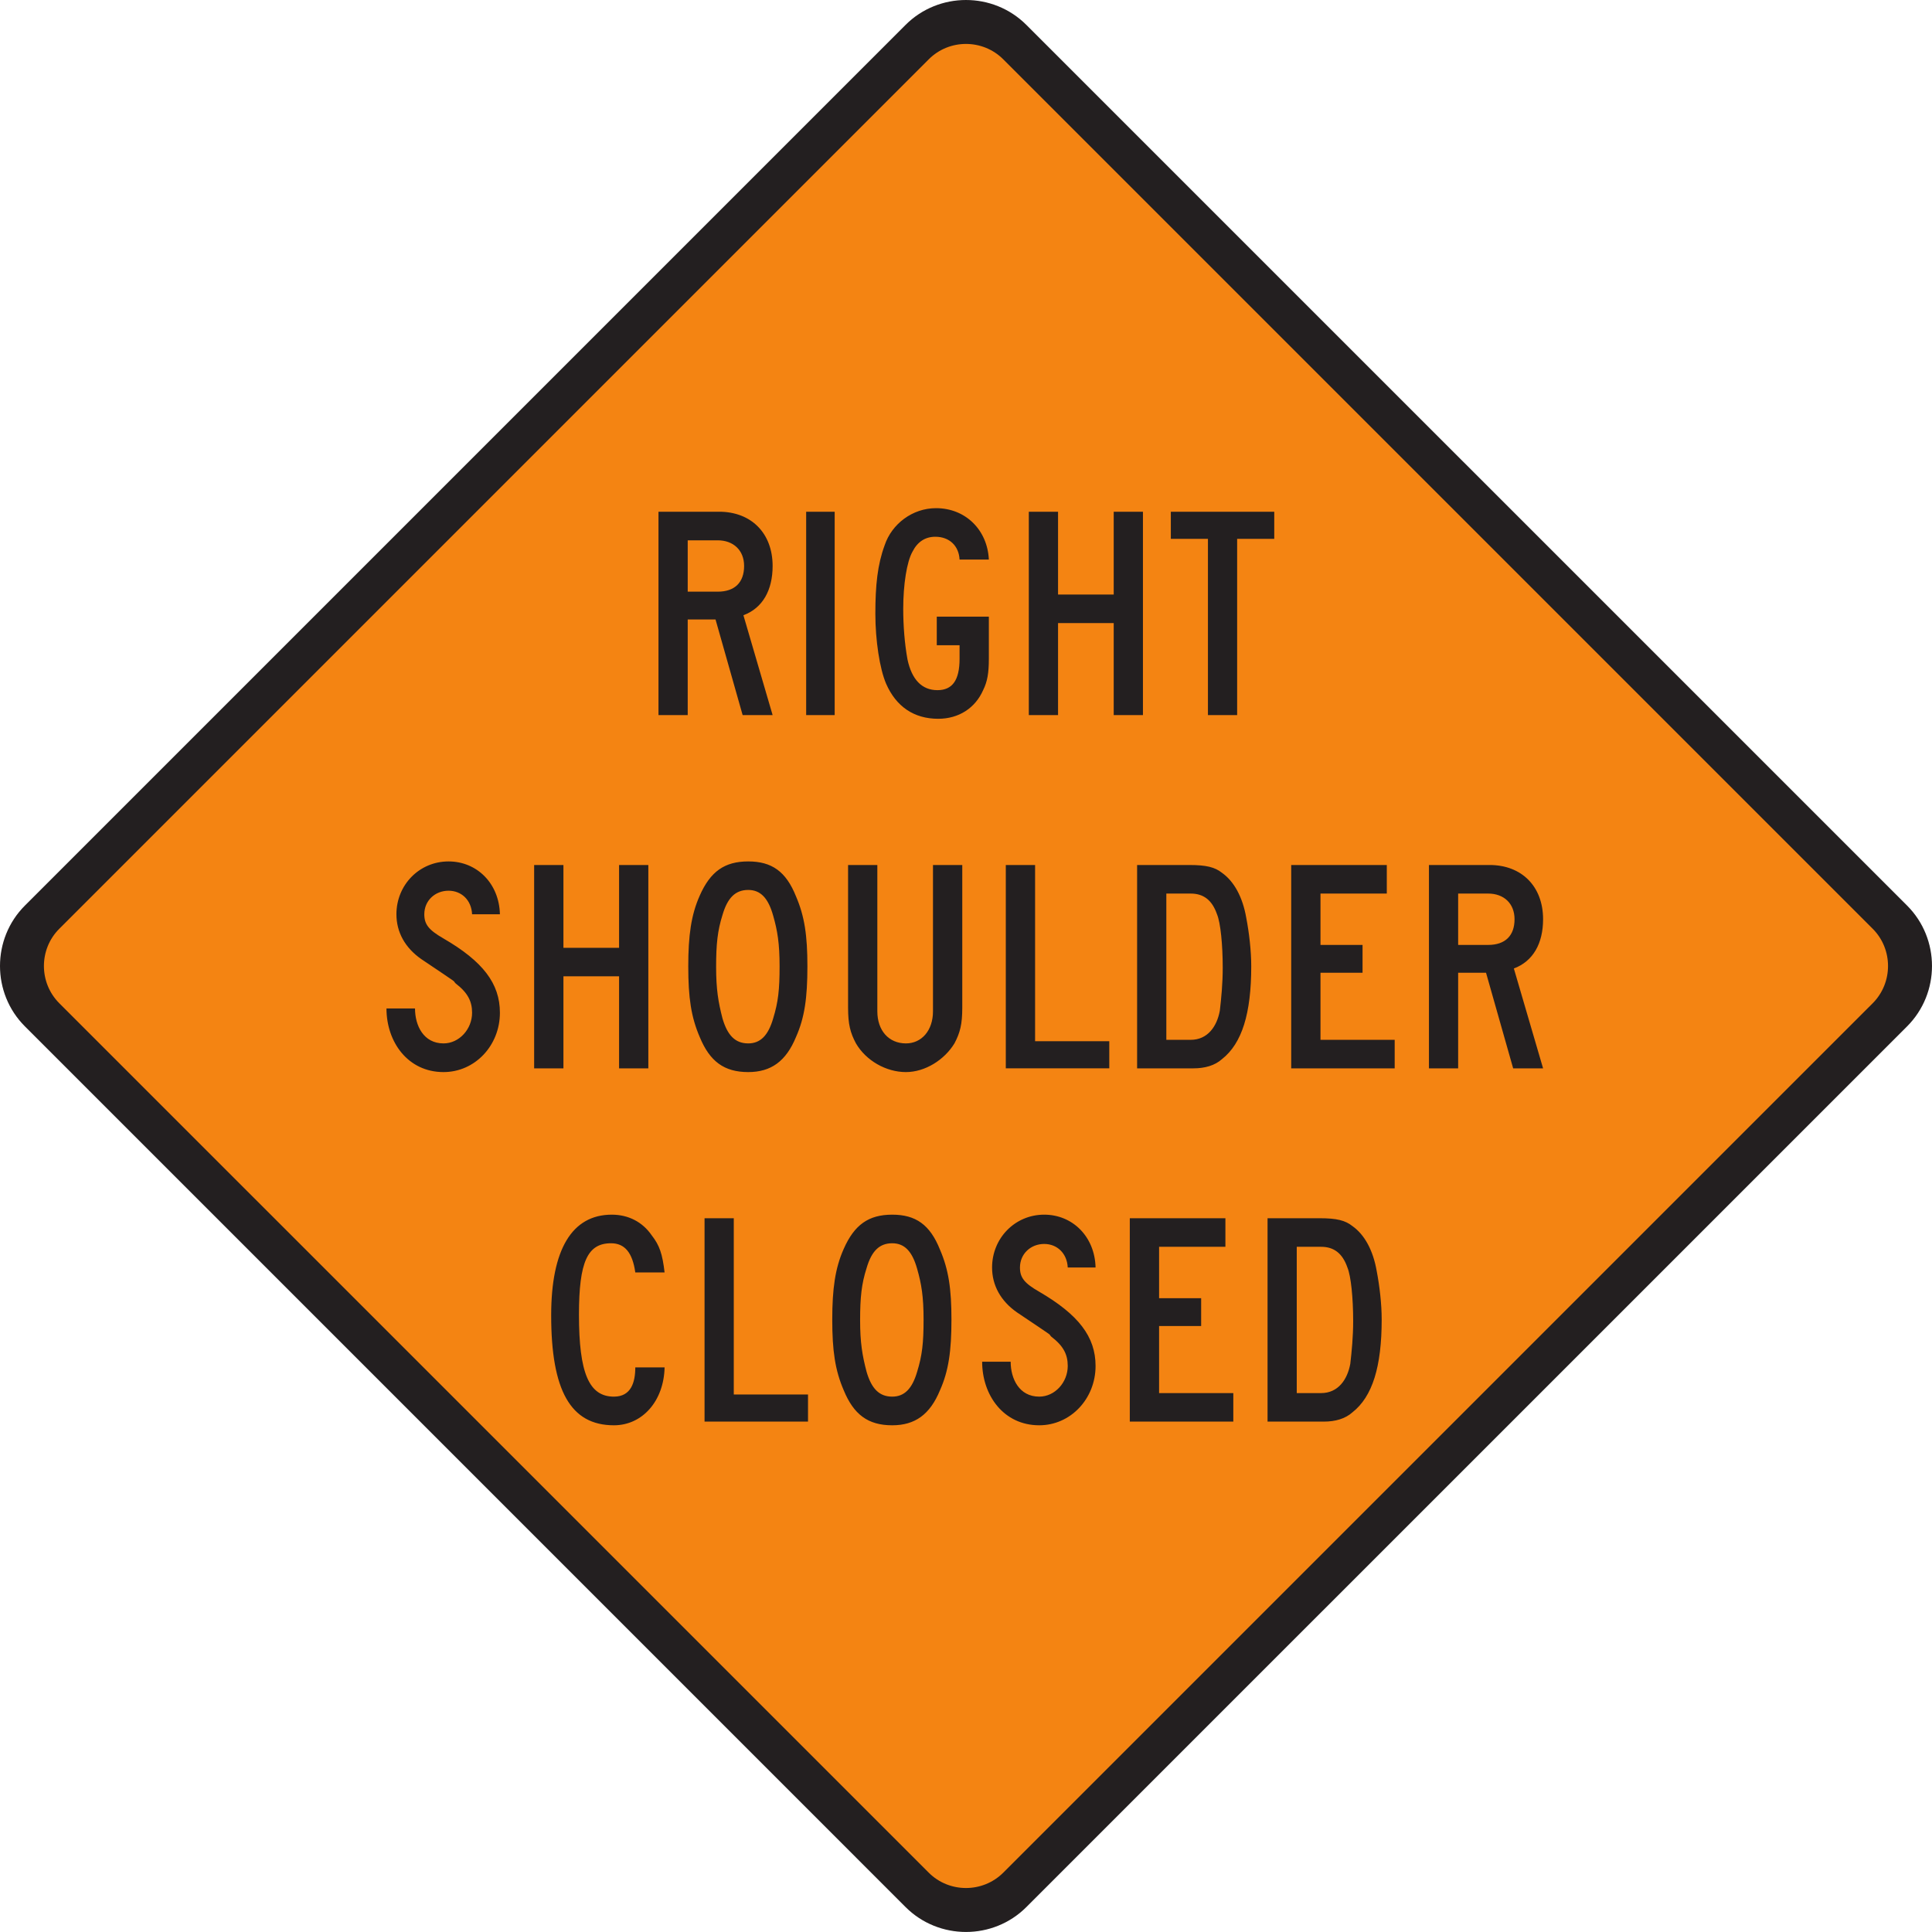 <?xml version="1.0" encoding="UTF-8" standalone="no"?>
<!-- Created with Inkscape (http://www.inkscape.org/) -->

<svg
   xmlns:dc="http://purl.org/dc/elements/1.1/"
   xmlns:cc="http://creativecommons.org/ns#"
   xmlns:rdf="http://www.w3.org/1999/02/22-rdf-syntax-ns#"
   xmlns:svg="http://www.w3.org/2000/svg"
   xmlns="http://www.w3.org/2000/svg"
   xmlns:sodipodi="http://sodipodi.sourceforge.net/DTD/sodipodi-0.dtd"
   xmlns:inkscape="http://www.inkscape.org/namespaces/inkscape"
   width="87.326"
   height="87.324"
   id="svg7115"
   version="1.1"
   inkscape:version="0.48.3.1 r9886"
   sodipodi:docname="New document 40">
  <defs
     id="defs7117" />
  <sodipodi:namedview
     id="base"
     pagecolor="#ffffff"
     bordercolor="#666666"
     borderopacity="1.0"
     inkscape:pageopacity="0.0"
     inkscape:pageshadow="2"
     inkscape:zoom="0.70710678"
     inkscape:cx="4.3770975"
     inkscape:cy="26.519335"
     inkscape:document-units="px"
     inkscape:current-layer="layer1"
     showgrid="false"
     fit-margin-top="0"
     fit-margin-left="0"
     fit-margin-right="0"
     fit-margin-bottom="0"
     inkscape:window-width="451"
     inkscape:window-height="415"
     inkscape:window-x="125"
     inkscape:window-y="125"
     inkscape:window-maximized="0" />
  <g
     inkscape:label="Layer 1"
     inkscape:groupmode="layer"
     id="layer1"
     transform="translate(-370.623,-471.557)">
    <g
       id="g3286"
       transform="matrix(1.25,0,0,-1.25,371.749,512.488)">
      <path
         d="m 0,0 31.844,31.844 c 1.201,1.201 3.168,1.201 4.369,0 L 68.059,0 c 1.201,-1.201 1.201,-3.168 0,-4.369 L 36.213,-36.214 c -1.201,-1.201 -3.168,-1.201 -4.369,0 L 0,-4.369 C -1.201,-3.168 -1.201,-1.201 0,0"
         style="fill:#231f20;fill-opacity:1;fill-rule:evenodd;stroke:none"
         id="path3288"
         inkscape:connector-curvature="0" />
    </g>
    <g
       id="g3290"
       transform="matrix(1.25,0,0,-1.25,373.304,513.536)">
      <path
         d="m 0,0 31.438,31.438 c 0.74,0.742 1.953,0.742 2.695,0 L 65.571,0 c 0.74,-0.74 0.74,-1.953 0,-2.695 L 34.133,-34.132 c -0.742,-0.74 -1.955,-0.74 -2.695,0 L 0,-2.695 C -0.742,-1.953 -0.742,-0.74 0,0"
         style="fill:#f48412;fill-opacity:1;fill-rule:evenodd;stroke:none"
         id="path3292"
         inkscape:connector-curvature="0" />
    </g>
    <g
       id="g3294"
       transform="matrix(1.25,0,0,-1.25,428.219,495.913)">
      <path
         d="m 0,0 0,0.981 -3.74,0 0,-0.981 1.342,0 0,-6.373 1.056,0 0,6.373 L 0,0 z m -4.748,-6.373 0,7.354 -1.057,0 0,-2.995 -2.013,0 0,2.995 -1.057,0 0,-7.354 1.057,0 0,3.328 2.013,0 0,-3.328 1.057,0 z m -5.572,2.037 0,1.524 -1.883,0 0,-1.034 0.824,0 0,-0.49 c 0,-0.773 -0.258,-1.135 -0.799,-1.135 -0.568,0 -0.929,0.387 -1.084,1.11 -0.103,0.568 -0.154,1.213 -0.154,1.832 0,0.877 0.129,1.703 0.334,2.064 0.182,0.362 0.465,0.541 0.826,0.541 0.516,0 0.852,-0.334 0.877,-0.824 l 1.059,0 c -0.053,1.082 -0.852,1.858 -1.91,1.858 -0.852,0 -1.6,-0.569 -1.858,-1.342 -0.258,-0.698 -0.336,-1.446 -0.336,-2.477 0,-0.955 0.156,-1.988 0.389,-2.529 0.361,-0.826 1.006,-1.268 1.883,-1.268 0.748,0 1.341,0.391 1.625,1.035 0.154,0.311 0.207,0.62 0.207,1.135 m -5.575,5.317 -1.031,0 0,-7.354 1.031,0 0,7.354 z M -19.17,-0.98 c 0,-0.594 -0.336,-0.93 -0.955,-0.93 l -1.084,0 0,1.857 1.084,0 c 0.568,0 0.955,-0.361 0.955,-0.927 m 1.031,-5.393 -1.056,3.611 c 0.695,0.258 1.056,0.905 1.056,1.782 0,1.185 -0.773,1.961 -1.935,1.961 l -2.192,0 0,-7.354 1.057,0 0,3.457 1.006,0 0.98,-3.457 1.084,0 z"
         style="fill:#231f20;fill-opacity:1;fill-rule:evenodd;stroke:none"
         id="path3296"
         inkscape:connector-curvature="0" />
    </g>
    <g
       id="g3298"
       transform="matrix(1.25,0,0,-1.25,439.08,513.106)">
      <path
         d="m 0,0 c 0,-0.594 -0.335,-0.929 -0.955,-0.929 l -1.084,0 0,1.857 1.084,0 C -0.386,0.928 0,0.569 0,0 m 1.032,-5.392 -1.057,3.611 c 0.695,0.26 1.057,0.904 1.057,1.781 0,1.188 -0.774,1.961 -1.934,1.961 l -2.193,0 0,-7.353 1.056,0 0,3.457 1.008,0 0.981,-3.457 1.082,0 z m -5.366,0 0,1.031 -2.683,0 0,2.426 1.521,0 0,1.006 -1.521,0 0,1.857 2.398,0 0,1.033 -3.457,0 0,-7.353 3.742,0 z m -6.218,3.638 c 0,-0.568 -0.051,-1.086 -0.104,-1.548 -0.103,-0.569 -0.437,-1.059 -1.056,-1.059 l -0.879,0 0,5.289 0.879,0 c 0.462,0 0.773,-0.23 0.953,-0.748 0.129,-0.309 0.207,-1.109 0.207,-1.934 m 1.031,0.051 c 0,0.568 -0.076,1.213 -0.18,1.754 -0.129,0.748 -0.439,1.316 -0.877,1.627 -0.257,0.205 -0.568,0.283 -1.187,0.283 l -1.883,0 0,-7.353 2.037,0 c 0.414,0 0.776,0.103 1.033,0.334 0.723,0.568 1.057,1.652 1.057,3.355 m -5.133,-3.689 0,0.98 -2.683,0 0,6.373 -1.059,0 0,-7.353 3.742,0 z m -5.316,2.193 0,5.16 -1.059,0 0,-5.291 c 0,-0.695 -0.412,-1.16 -0.978,-1.16 -0.621,0 -1.034,0.465 -1.034,1.16 l 0,5.291 -1.058,0 0,-5.16 c 0,-0.594 0.078,-0.904 0.285,-1.291 0.361,-0.619 1.084,-1.037 1.807,-1.037 0.695,0 1.392,0.443 1.754,1.037 0.205,0.387 0.283,0.697 0.283,1.291 m -6.606,1.496 c 0,-0.851 -0.05,-1.291 -0.232,-1.885 -0.18,-0.619 -0.463,-0.902 -0.902,-0.902 -0.465,0 -0.749,0.283 -0.93,0.902 -0.154,0.594 -0.231,1.059 -0.231,1.86 0,0.826 0.051,1.314 0.231,1.883 0.181,0.619 0.465,0.904 0.93,0.904 0.439,0 0.722,-0.285 0.902,-0.93 0.156,-0.543 0.232,-1.006 0.232,-1.832 m 1.006,0 c 0,1.109 -0.101,1.807 -0.412,2.529 -0.361,0.903 -0.877,1.264 -1.728,1.264 -0.852,0 -1.368,-0.361 -1.754,-1.238 -0.311,-0.697 -0.414,-1.446 -0.414,-2.555 0,-1.137 0.103,-1.832 0.414,-2.555 0.361,-0.877 0.877,-1.269 1.754,-1.269 0.826,0 1.367,0.392 1.728,1.269 0.311,0.698 0.412,1.418 0.412,2.555 m -5.752,-3.689 0,7.353 -1.058,0 0,-2.994 -2.012,0 0,2.994 -1.059,0 0,-7.353 1.059,0 0,3.328 2.012,0 0,-3.328 1.058,0 z m -5.367,2.011 c 0,1.059 -0.619,1.86 -2.039,2.684 -0.541,0.311 -0.695,0.516 -0.695,0.877 0,0.49 0.386,0.851 0.877,0.851 0.464,0 0.826,-0.333 0.851,-0.851 l 1.006,0 c -0.025,1.109 -0.826,1.91 -1.857,1.91 -1.059,0 -1.885,-0.851 -1.885,-1.91 0,-0.645 0.31,-1.213 0.904,-1.625 1.496,-1.006 1.084,-0.723 1.238,-0.877 0.438,-0.336 0.594,-0.647 0.594,-1.059 0,-0.593 -0.465,-1.109 -1.033,-1.109 -0.723,0 -1.031,0.645 -1.031,1.264 l -1.032,0 c 0,-1.213 0.774,-2.301 2.063,-2.301 1.137,0 2.039,0.959 2.039,2.146"
         style="fill:#231f20;fill-opacity:1;fill-rule:evenodd;stroke:none"
         id="path3300"
         inkscape:connector-curvature="0" />
    </g>
    <g
       id="g3302"
       transform="matrix(1.25,0,0,-1.25,431.786,531.267)">
      <path
         d="m 0,0 c 0,-0.566 -0.051,-1.082 -0.104,-1.547 -0.104,-0.568 -0.437,-1.059 -1.057,-1.059 l -0.879,0 0,5.29 0.879,0 c 0.463,0 0.774,-0.233 0.953,-0.749 C -0.079,1.627 0,0.826 0,0 m 1.031,0.053 c 0,0.566 -0.076,1.213 -0.18,1.754 -0.129,0.748 -0.439,1.316 -0.877,1.625 -0.258,0.207 -0.568,0.285 -1.187,0.285 l -1.883,0 0,-7.354 2.037,0 c 0.414,0 0.775,0.104 1.033,0.336 0.723,0.567 1.057,1.651 1.057,3.354 m -5.365,-3.69 0,1.031 -2.684,0 0,2.426 1.521,0 0,1.006 -1.521,0 0,1.858 2.398,0 0,1.033 -3.457,0 0,-7.354 3.743,0 z m -4.981,2.012 c 0,1.059 -0.619,1.857 -2.037,2.684 -0.543,0.31 -0.697,0.515 -0.697,0.876 0,0.491 0.386,0.852 0.877,0.852 0.464,0 0.826,-0.336 0.851,-0.852 l 1.006,0 c -0.025,1.11 -0.826,1.911 -1.857,1.911 -1.059,0 -1.885,-0.852 -1.885,-1.911 0,-0.644 0.31,-1.212 0.904,-1.625 1.496,-1.005 1.084,-0.722 1.238,-0.876 0.44,-0.336 0.594,-0.645 0.594,-1.059 0,-0.594 -0.465,-1.109 -1.031,-1.109 -0.723,0 -1.033,0.644 -1.033,1.263 l -1.031,0 c 0,-1.211 0.773,-2.299 2.064,-2.299 1.135,0 2.037,0.959 2.037,2.145 m -6.219,1.678 c 0,-0.852 -0.05,-1.291 -0.232,-1.885 -0.18,-0.619 -0.463,-0.902 -0.902,-0.902 -0.465,0 -0.748,0.283 -0.928,0.902 -0.156,0.594 -0.233,1.059 -0.233,1.859 0,0.825 0.051,1.315 0.233,1.883 0.18,0.619 0.463,0.902 0.928,0.902 0.439,0 0.722,-0.283 0.902,-0.927 0.156,-0.543 0.232,-1.006 0.232,-1.832 m 1.008,0 c 0,1.109 -0.103,1.806 -0.414,2.527 -0.361,0.904 -0.877,1.266 -1.728,1.266 -0.852,0 -1.368,-0.362 -1.754,-1.239 -0.311,-0.697 -0.414,-1.445 -0.414,-2.554 0,-1.135 0.103,-1.832 0.414,-2.555 0.361,-0.877 0.877,-1.268 1.754,-1.268 0.826,0 1.367,0.391 1.728,1.268 0.311,0.697 0.414,1.42 0.414,2.555 m -5.187,-3.69 0,0.981 -2.684,0 0,6.373 -1.057,0 0,-7.354 3.741,0 z m -5.186,5.393 c -0.078,0.67 -0.182,0.98 -0.465,1.342 -0.336,0.49 -0.851,0.748 -1.445,0.748 -1.443,0 -2.191,-1.266 -2.191,-3.639 0,-2.709 0.695,-3.977 2.269,-3.977 1.031,0 1.807,0.881 1.832,2.094 l -1.059,0 c 0,-0.543 -0.154,-1.058 -0.773,-1.058 -0.902,0 -1.264,0.851 -1.264,2.966 0,1.911 0.309,2.58 1.161,2.58 0.49,0 0.775,-0.334 0.876,-1.056 l 1.059,0 z"
         style="fill:#231f20;fill-opacity:1;fill-rule:evenodd;stroke:none"
         id="path3304"
         inkscape:connector-curvature="0" />
    </g>
  </g>
</svg>

